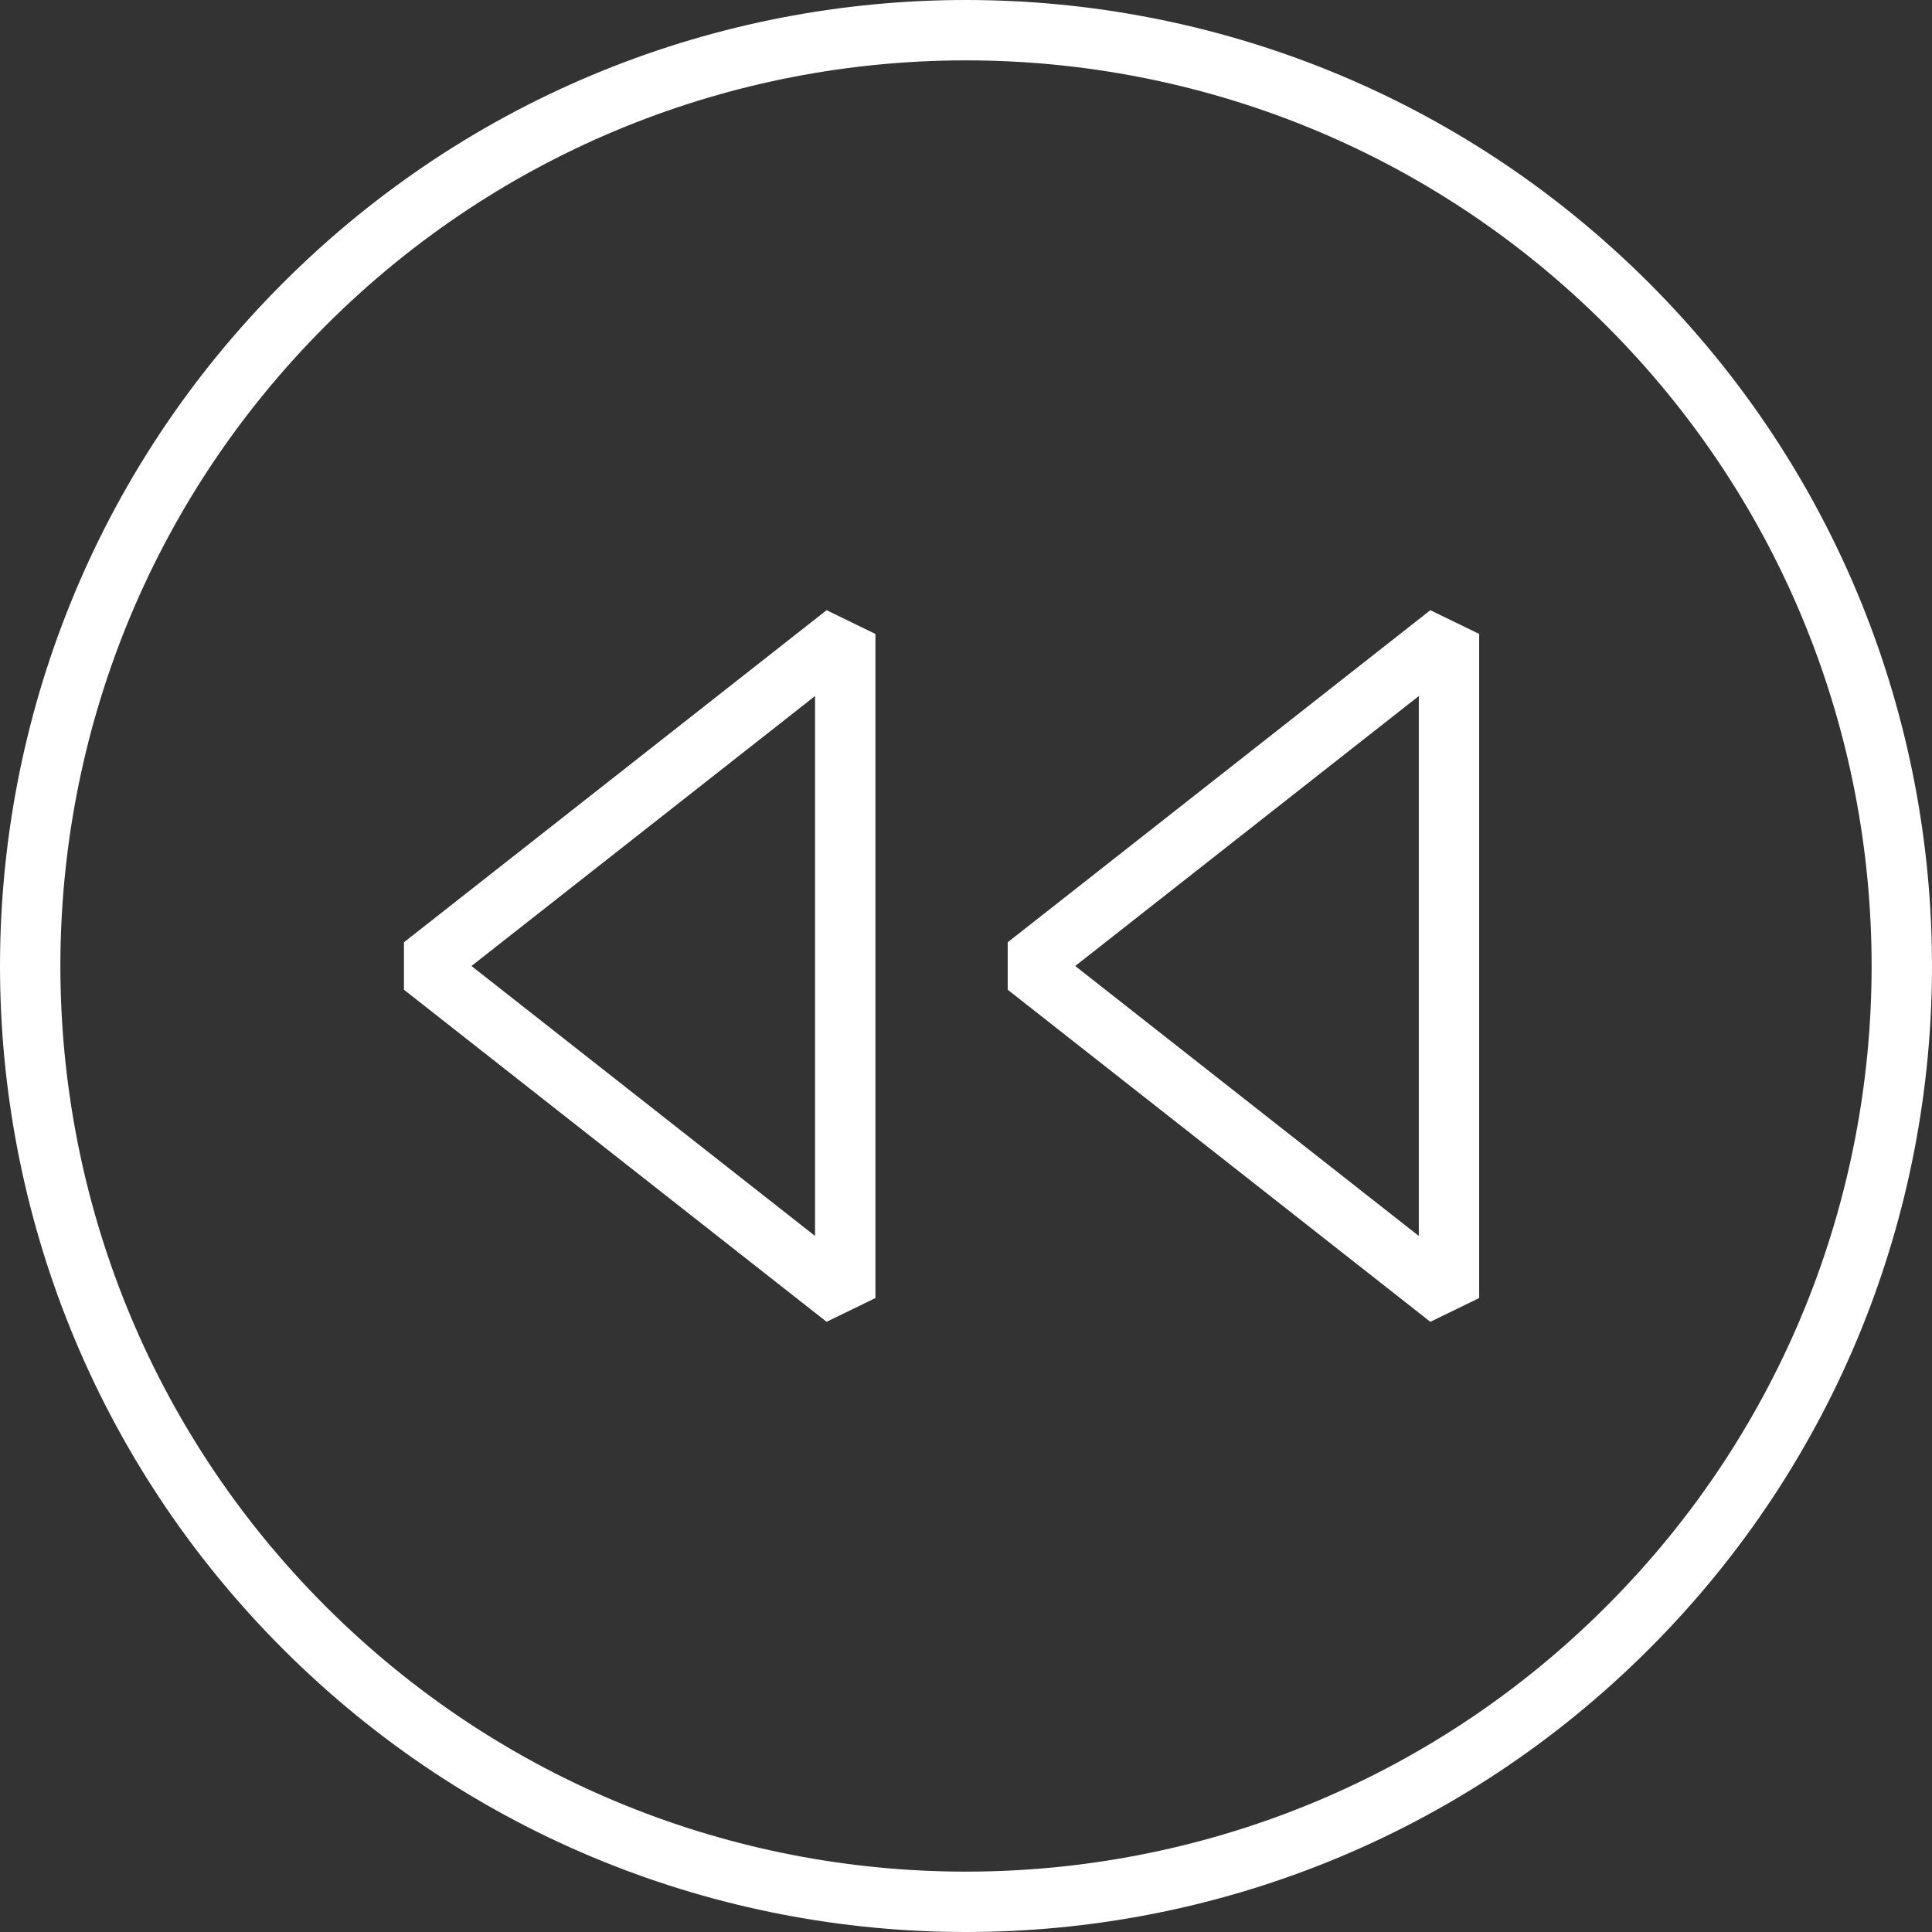 <svg version="1.1" xmlns="http://www.w3.org/2000/svg" xmlns:xlink="http://www.w3.org/1999/xlink" width="64px" height="64px" viewBox="0,0,256,256"><rect x="0" y="0" width="256" height="256" fill="#333333" stroke="none"/><g fill="none" fill-rule="nonzero" stroke="#ffffff" stroke-width="2" stroke-linecap="butt" stroke-linejoin="none" stroke-miterlimit="10" stroke-dasharray="" stroke-dashoffset="0" font-family="none" font-weight="none" font-size="none" text-anchor="none" style="mix-blend-mode: normal"><g transform="translate(-0.002,0) scale(4,4)"><g><path d="M28,43l-14,-11l14,-11z" stroke-linejoin="bevel"></path><path d="M48,43l-14,-11l14,-11z" stroke-linejoin="bevel"></path><path d="M53.92,10.081c12.107,12.105 12.107,31.732 0,43.838c-12.106,12.108 -31.734,12.108 -43.839,0c-12.107,-12.105 -12.107,-31.732 0,-43.838c12.105,-12.108 31.732,-12.108 43.839,0z" stroke-linejoin="miter"></path></g></g></g></svg>